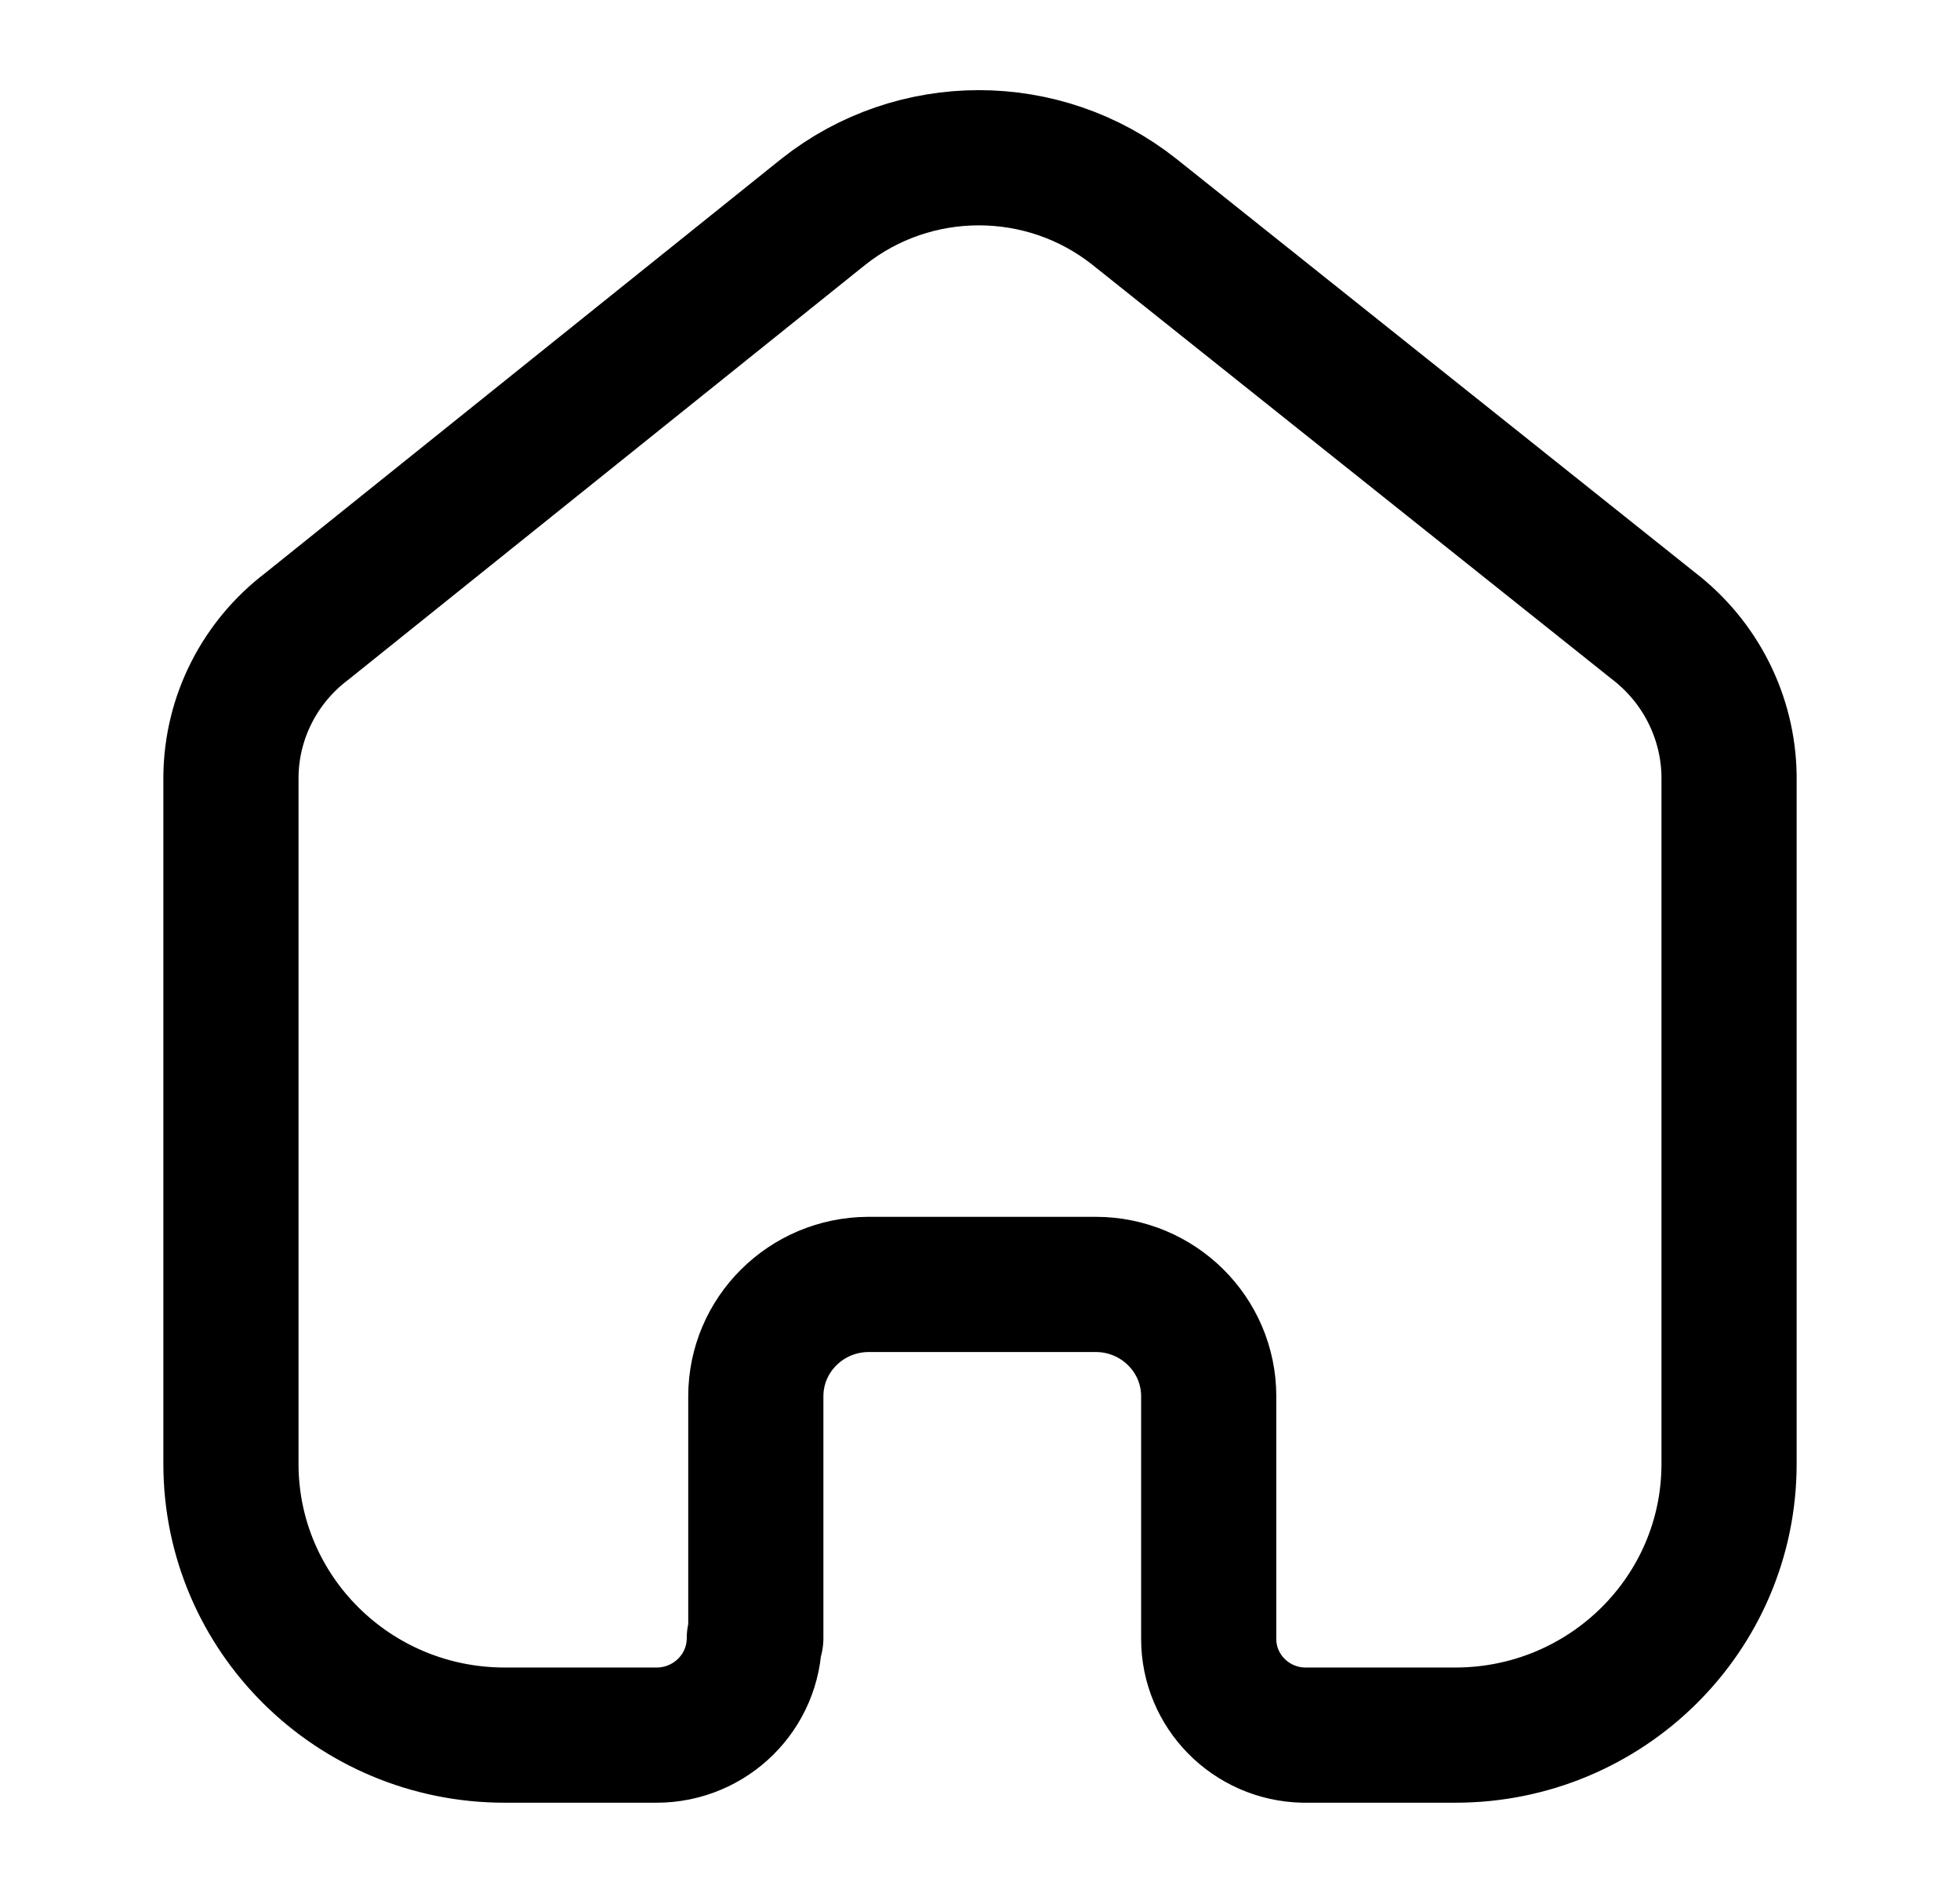 <svg width="29" height="28" viewBox="0 0 29 28" fill ="none" xmlns="http://www.w3.org/2000/svg">
<path d="M11.183 24.233V20.655C11.183 19.745 11.925 19.006 12.845 19H16.212C17.135 19 17.884 19.741 17.884 20.655V20.655V24.244C17.884 25.017 18.507 25.649 19.287 25.667H21.532C23.769 25.667 25.583 23.871 25.583 21.655V21.655V11.477C25.571 10.606 25.158 9.788 24.461 9.255L16.784 3.133C15.439 2.067 13.527 2.067 12.182 3.133L4.539 9.266C3.839 9.797 3.425 10.616 3.417 11.489V21.655C3.417 23.871 5.231 25.667 7.468 25.667H9.713C10.513 25.667 11.161 25.025 11.161 24.233V24.233" stroke="currentColor" stroke-width="2" stroke-linecap="round" stroke-linejoin="round"/>
</svg>
